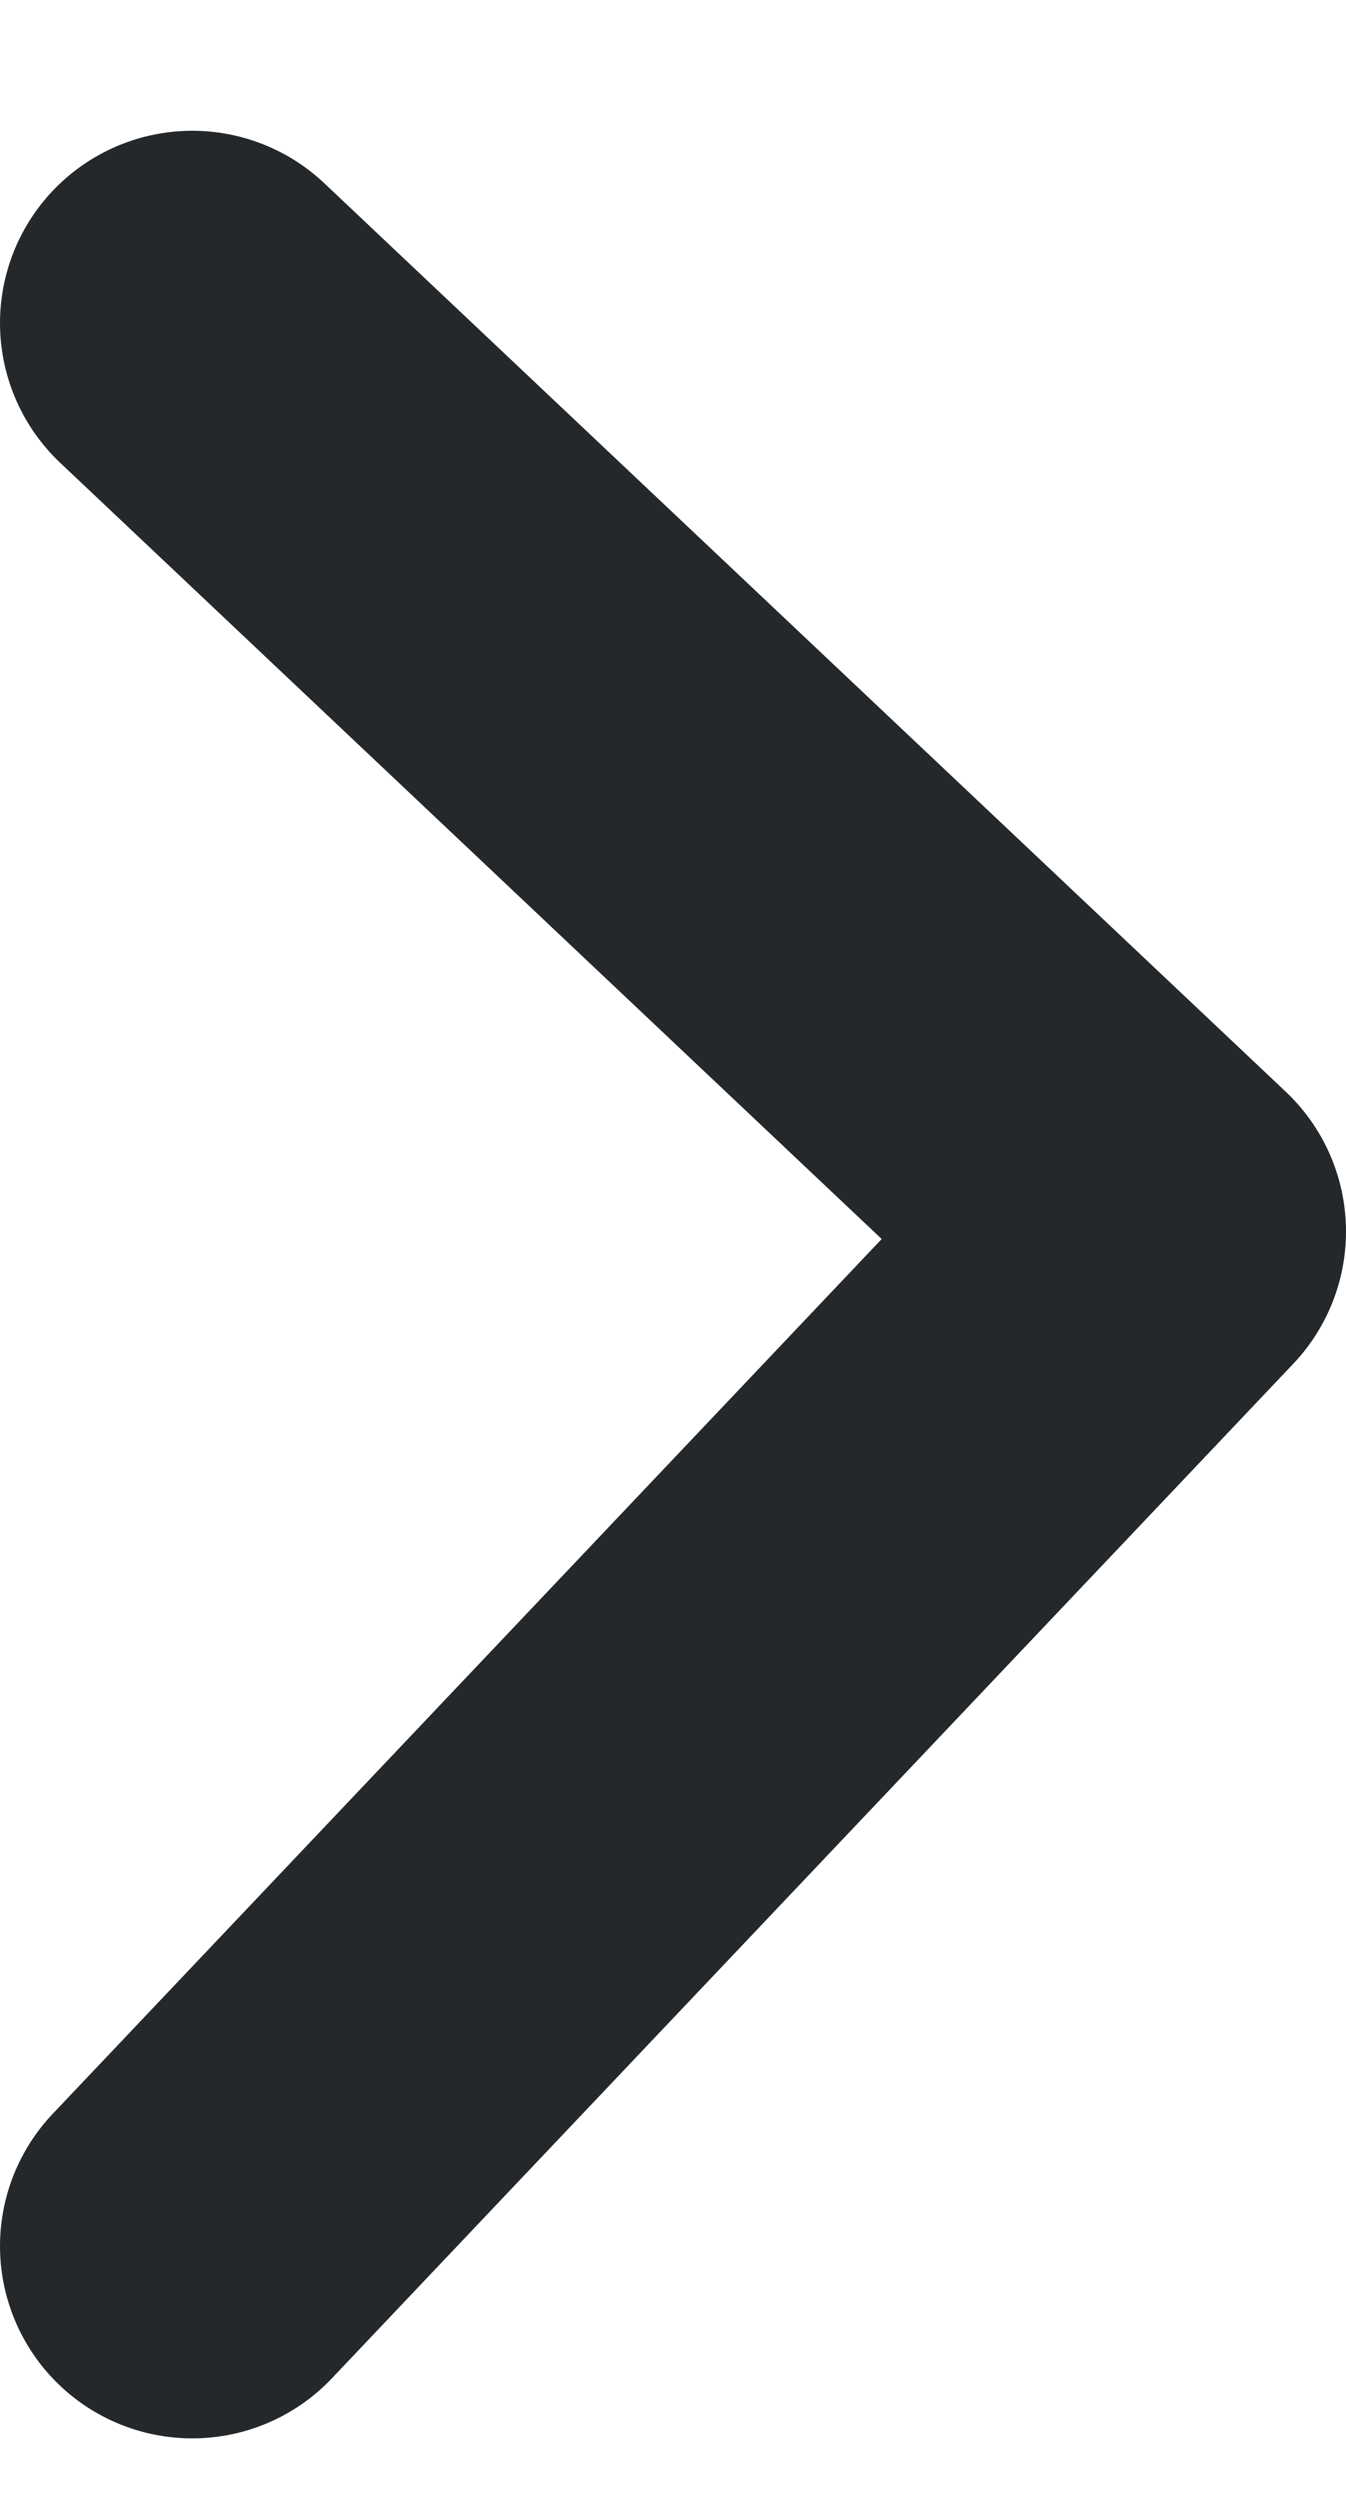 <svg width="7" height="13" viewBox="0 0 7 13" fill="none" xmlns="http://www.w3.org/2000/svg">
<path d="M1 11.68L6 6.404L1 1.68" stroke="#25282B" stroke-width="2" stroke-linecap="round" stroke-linejoin="round"/>
</svg>
